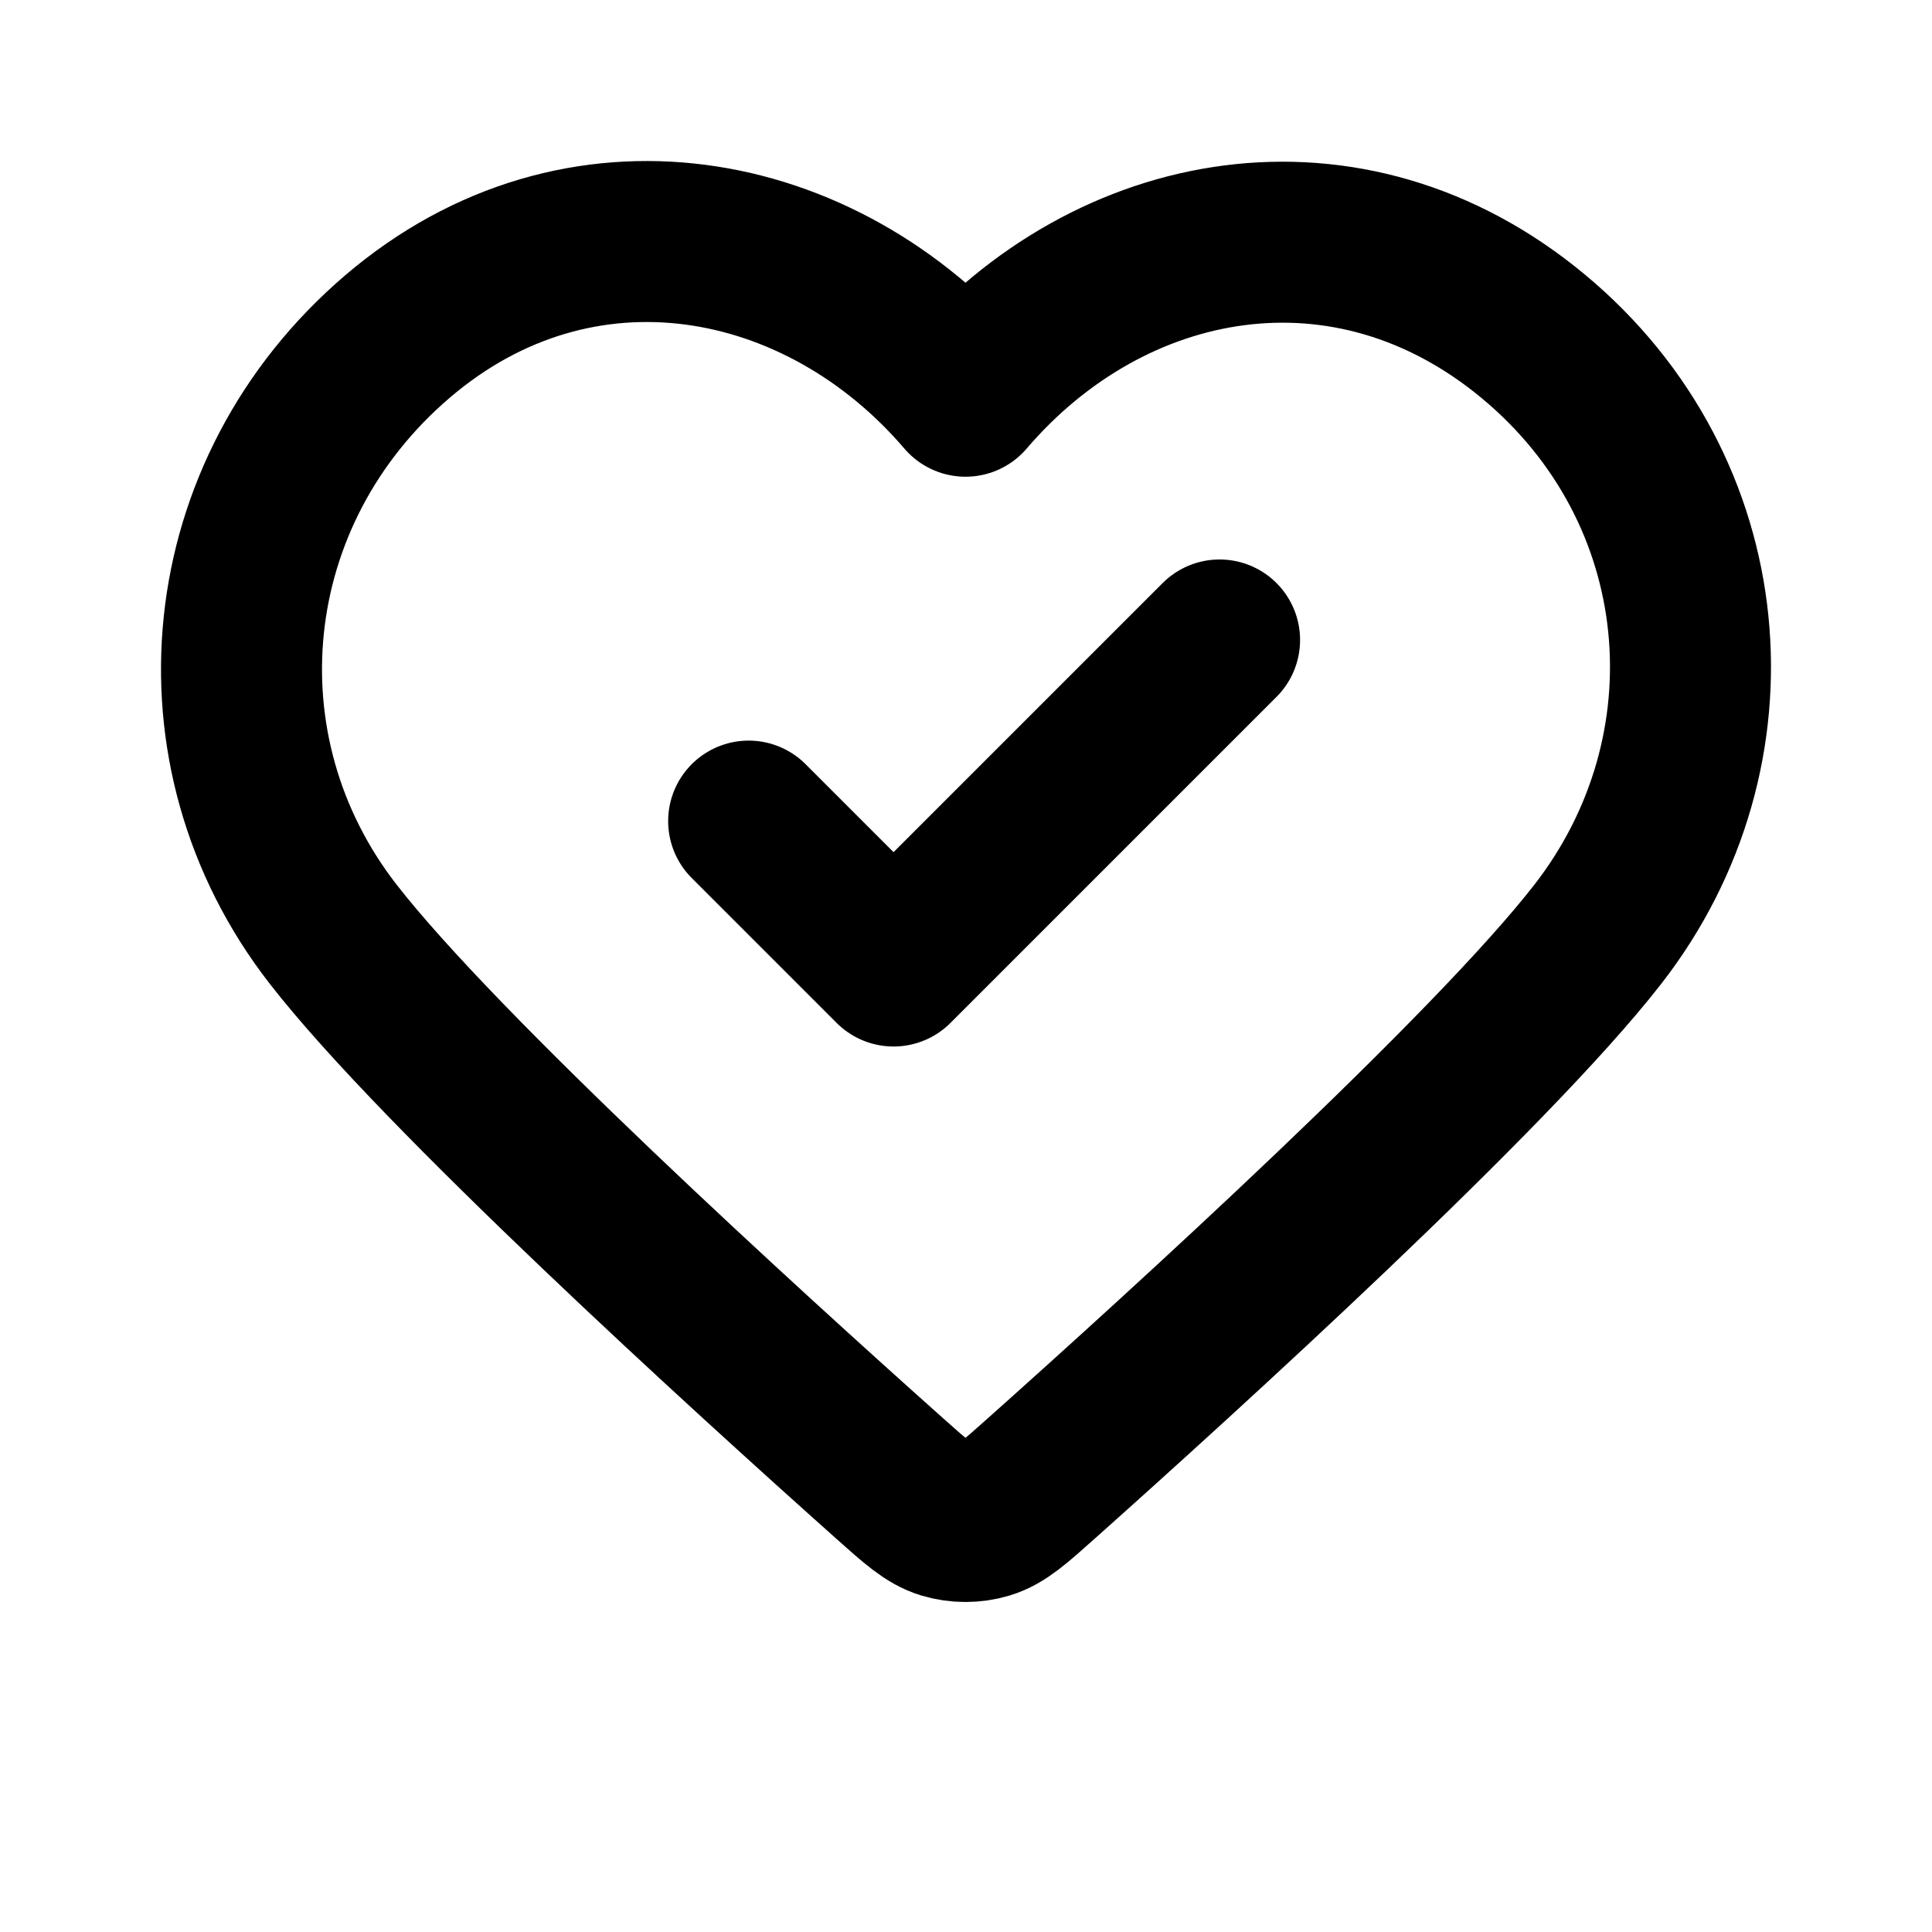 <svg width="24" height="24" viewBox="0 0 24 24" fill="none" xmlns="http://www.w3.org/2000/svg">
<path d="M9.3 10.2L11.1 12L15.15 7.95M11.994 4.922C10.194 2.819 7.194 2.253 4.939 4.179C2.685 6.105 2.367 9.326 4.138 11.604C5.475 13.325 9.274 16.78 11.053 18.367C11.38 18.659 11.544 18.805 11.735 18.863C11.902 18.913 12.086 18.913 12.252 18.863C12.444 18.805 12.607 18.659 12.934 18.367C14.713 16.78 18.513 13.325 19.85 11.604C21.62 9.326 21.342 6.085 19.048 4.179C16.755 2.273 13.793 2.819 11.994 4.922Z" stroke="black" stroke-width="2" stroke-linecap="round" stroke-linejoin="round"/>
</svg>
